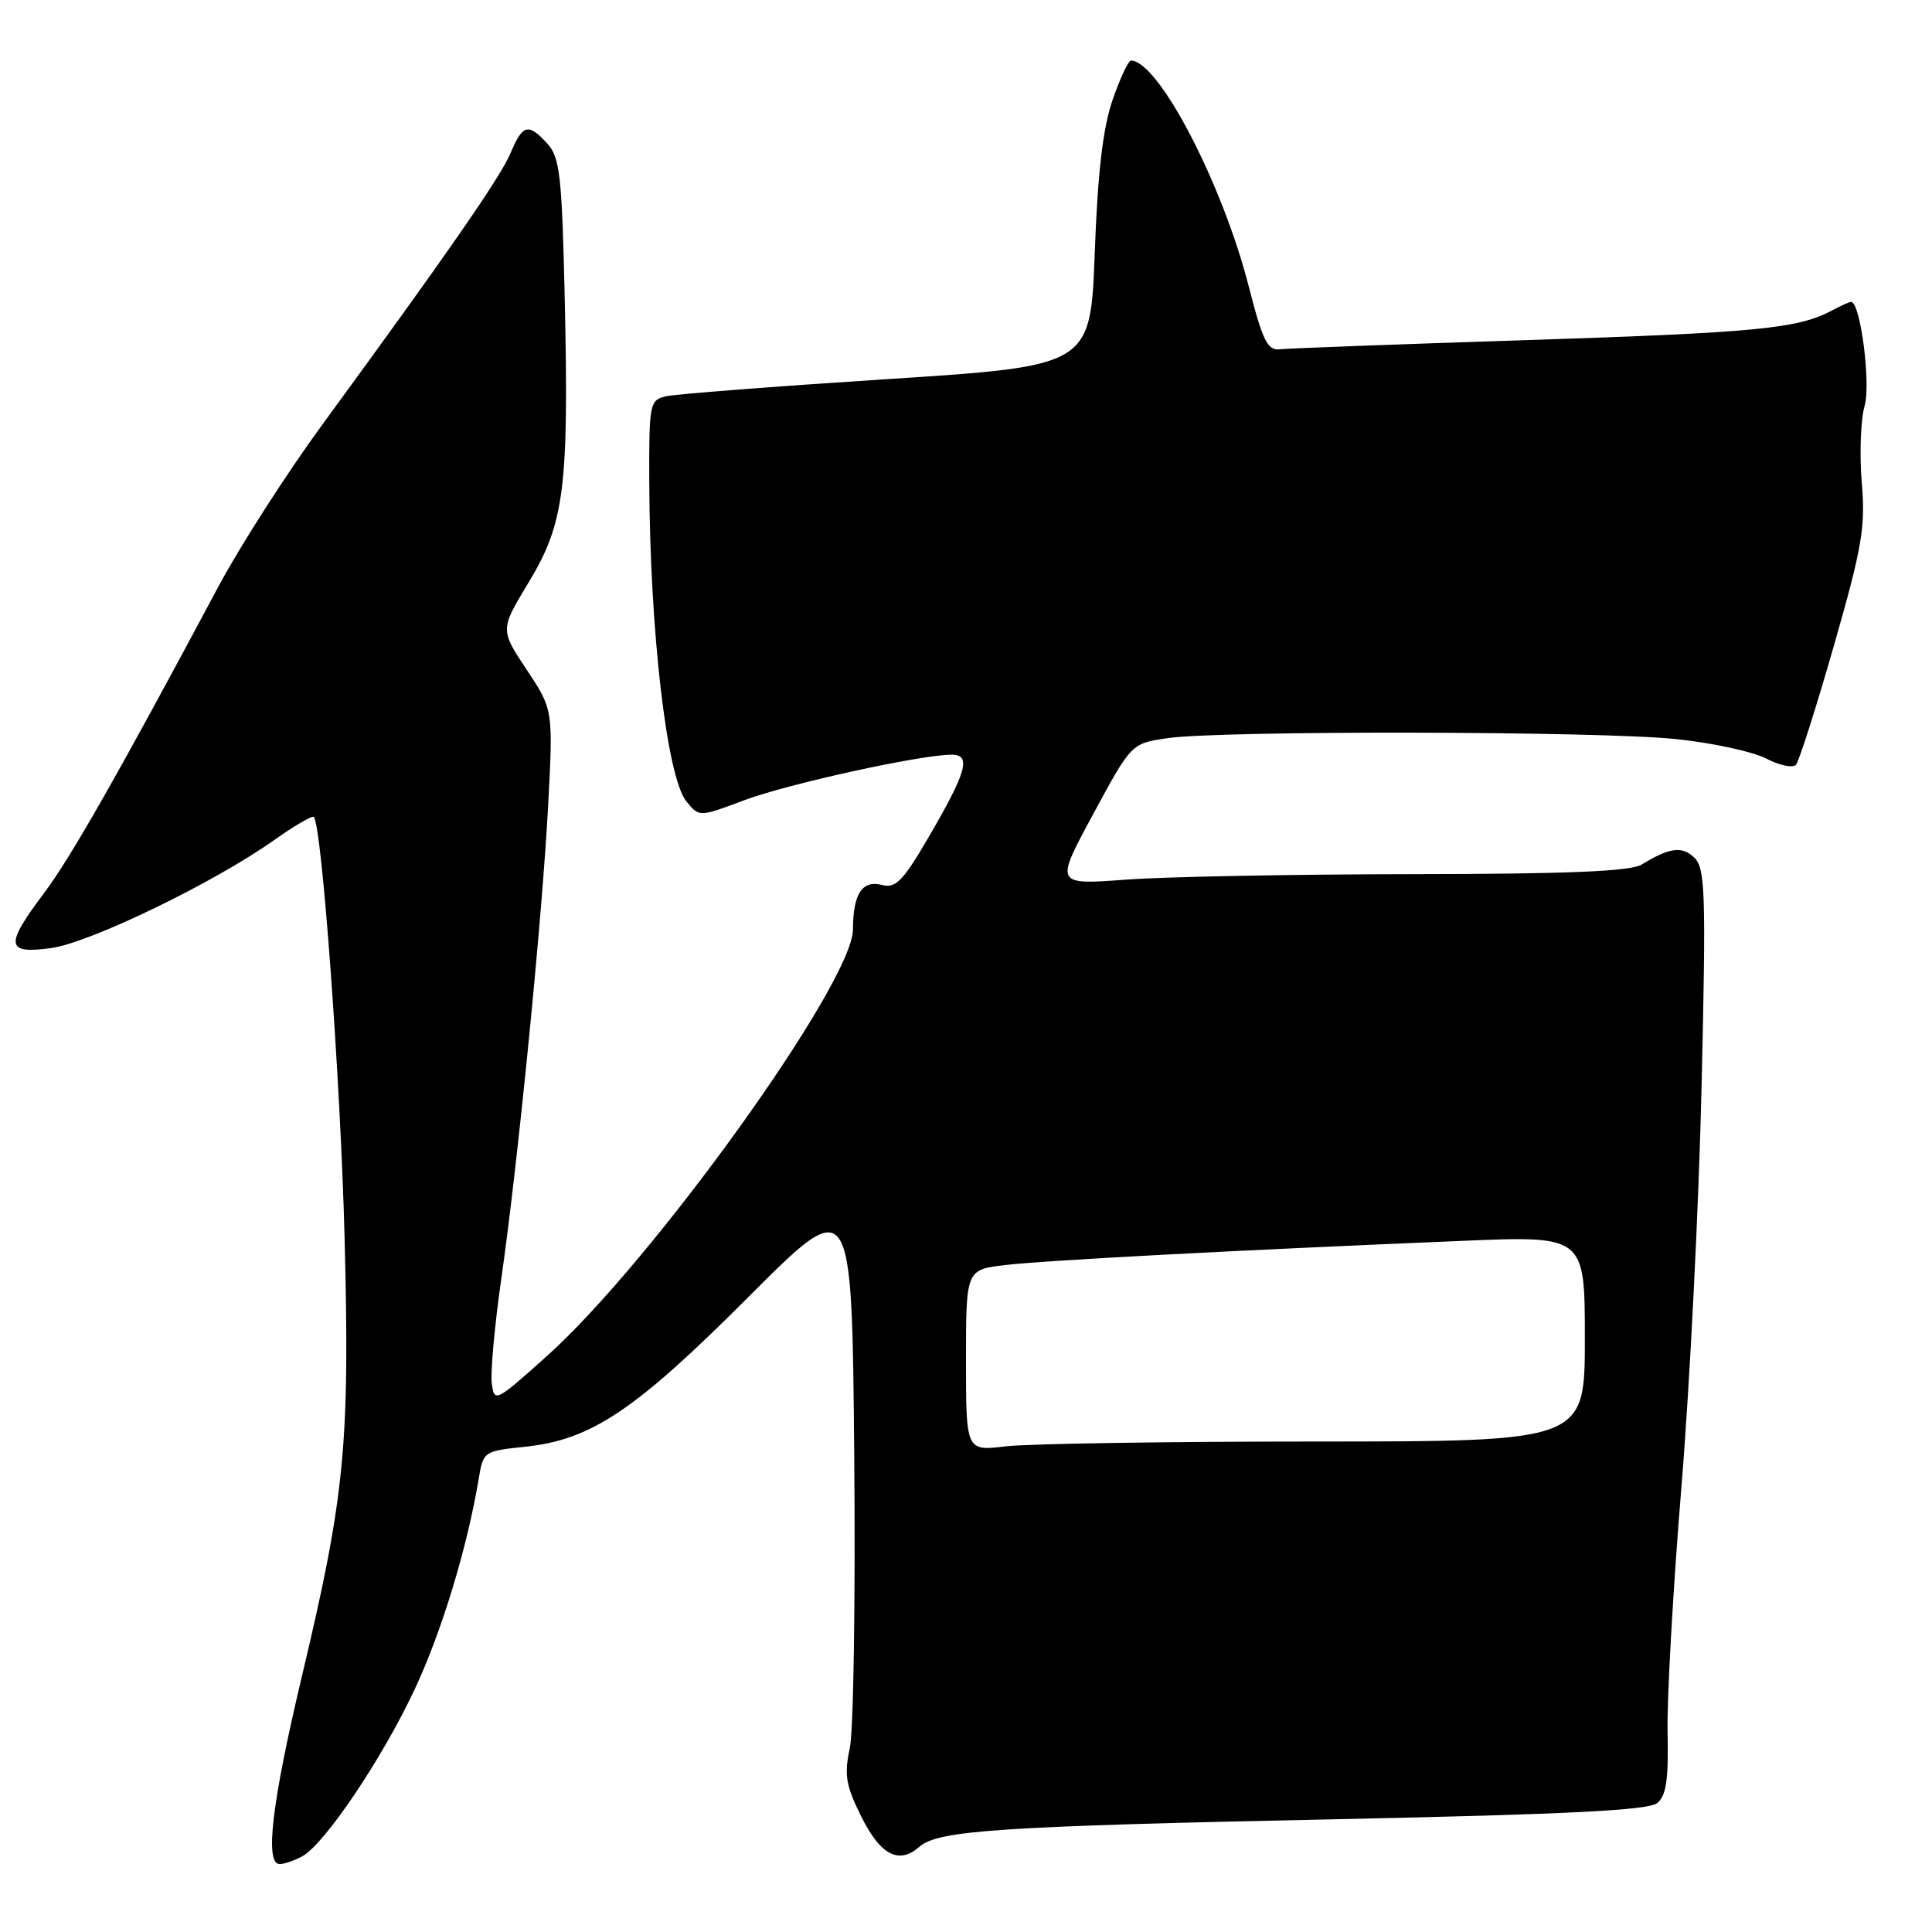 <?xml version="1.0" encoding="UTF-8" standalone="no"?>
<!DOCTYPE svg PUBLIC "-//W3C//DTD SVG 1.1//EN" "http://www.w3.org/Graphics/SVG/1.1/DTD/svg11.dtd" >
<svg xmlns="http://www.w3.org/2000/svg" xmlns:xlink="http://www.w3.org/1999/xlink" version="1.1" viewBox="0 0 256 256">
 <g >
 <path fill="currentColor"
d=" M 40.02 245.99 C 42.98 244.41 50.65 233.03 54.95 223.84 C 58.53 216.21 61.93 205.01 63.44 195.89 C 64.03 192.34 64.14 192.27 69.50 191.71 C 78.34 190.80 84.12 186.93 99.19 171.84 C 112.88 158.13 112.88 158.13 113.19 192.81 C 113.36 211.89 113.10 229.37 112.60 231.66 C 111.84 235.18 112.08 236.58 114.10 240.66 C 116.66 245.82 119.10 247.10 121.82 244.71 C 124.31 242.52 132.38 241.99 177.28 241.05 C 207.85 240.41 218.45 239.87 219.60 238.91 C 220.79 237.93 221.10 235.77 220.96 229.57 C 220.87 225.13 221.69 210.47 222.80 197.00 C 223.91 183.53 225.11 159.62 225.47 143.89 C 226.06 118.46 225.96 115.10 224.54 113.68 C 222.92 112.07 221.25 112.28 217.50 114.57 C 216.05 115.46 207.66 115.81 187.00 115.83 C 171.32 115.85 154.29 116.17 149.14 116.56 C 139.78 117.25 139.78 117.25 144.85 107.88 C 149.92 98.50 149.92 98.50 154.71 97.81 C 161.83 96.77 212.17 96.87 222.16 97.94 C 226.93 98.44 232.27 99.60 234.03 100.51 C 235.79 101.43 237.56 101.79 237.97 101.34 C 238.38 100.88 240.64 93.79 242.99 85.59 C 246.76 72.43 247.20 69.88 246.69 63.87 C 246.38 60.13 246.55 55.59 247.07 53.78 C 247.92 50.82 246.51 40.00 245.28 40.00 C 245.05 40.00 243.90 40.52 242.71 41.16 C 238.25 43.54 232.71 44.08 202.50 45.06 C 185.45 45.61 170.64 46.16 169.58 46.28 C 167.96 46.47 167.31 45.16 165.48 38.00 C 161.97 24.30 153.56 8.15 149.87 8.02 C 149.52 8.01 148.42 10.36 147.42 13.25 C 146.14 16.98 145.45 22.84 145.06 33.50 C 144.50 48.50 144.50 48.50 117.50 50.24 C 102.65 51.20 89.49 52.22 88.25 52.51 C 86.09 53.02 86.00 53.45 86.03 63.77 C 86.10 83.49 88.35 102.98 90.94 106.17 C 92.64 108.28 92.64 108.28 98.57 106.05 C 104.33 103.88 122.00 100.00 126.10 100.00 C 128.75 100.00 128.10 102.29 122.91 111.16 C 119.66 116.72 118.67 117.73 116.91 117.27 C 114.24 116.57 113.04 118.41 113.02 123.17 C 112.99 130.22 86.50 167.12 72.44 179.71 C 65.63 185.81 65.49 185.87 65.16 183.26 C 64.98 181.80 65.54 175.63 66.41 169.55 C 68.65 153.88 71.83 121.75 72.63 106.77 C 73.30 94.03 73.30 94.03 69.78 88.73 C 66.26 83.43 66.26 83.43 70.06 77.15 C 74.79 69.34 75.39 64.56 74.83 39.51 C 74.46 23.33 74.19 20.87 72.55 19.06 C 70.02 16.27 69.26 16.45 67.67 20.25 C 66.32 23.46 59.42 33.42 42.74 56.22 C 38.02 62.67 31.81 72.35 28.94 77.72 C 15.75 102.43 9.37 113.64 5.83 118.35 C 0.61 125.29 0.76 126.44 6.75 125.63 C 11.89 124.94 28.39 116.95 36.35 111.30 C 39.01 109.41 41.37 108.04 41.58 108.25 C 42.65 109.31 45.13 143.31 45.66 164.00 C 46.36 191.40 45.71 198.12 40.04 221.96 C 36.01 238.91 35.05 247.00 37.07 247.00 C 37.65 247.00 38.98 246.54 40.02 245.99 Z  M 128.00 180.25 C 128.00 168.23 128.00 168.23 133.25 167.62 C 138.53 167.00 163.62 165.67 193.75 164.42 C 210.00 163.74 210.00 163.74 210.00 177.37 C 210.00 191.00 210.00 191.00 174.25 191.01 C 154.59 191.01 136.14 191.30 133.25 191.65 C 128.00 192.28 128.00 192.28 128.00 180.25 Z "/>
</g>
</svg>
